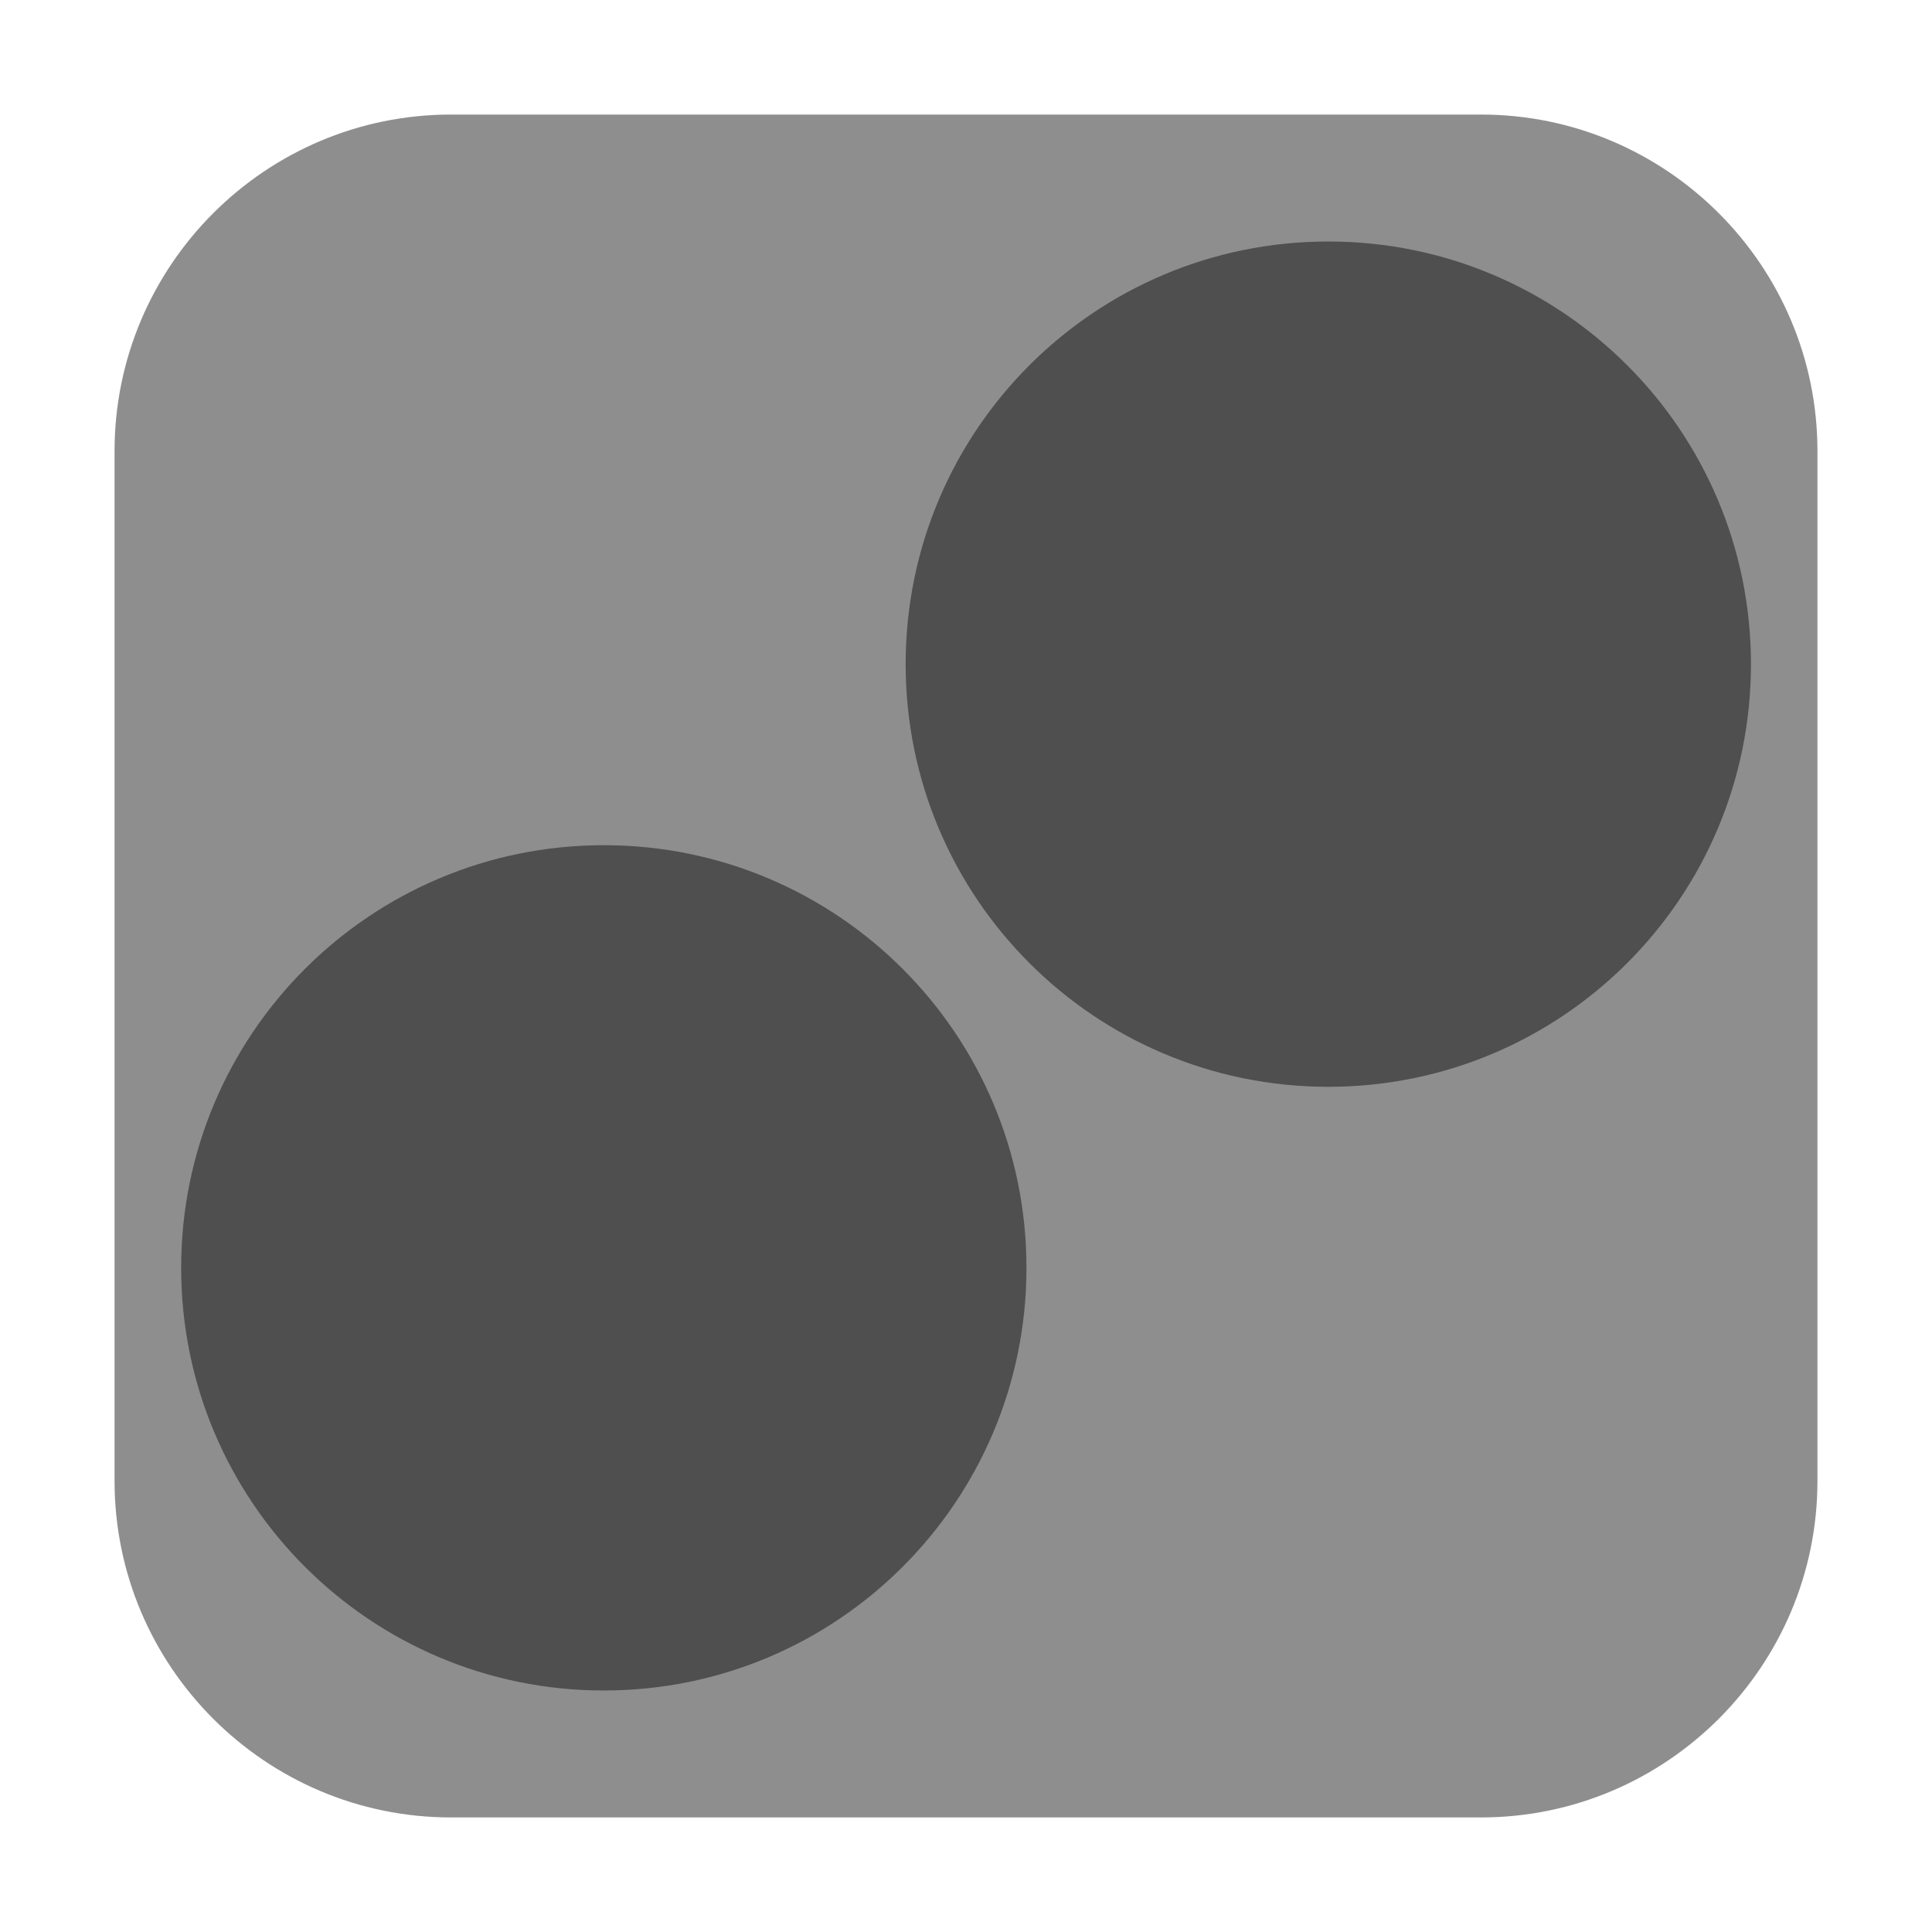 <svg height="17pt" viewBox="0 0 17 17" width="17pt" xmlns="http://www.w3.org/2000/svg"><path d="m3.969 1.008h9.062c1.633 0 2.961 1.328 2.961 2.961v9.062c0 1.633-1.328 2.961-2.961 2.961h-9.062c-1.633 0-2.961-1.328-2.961-2.961v-9.062c0-1.633 1.328-2.961 2.961-2.961zm0 0" fill="#8e8e8e" fill-rule="evenodd"/><path d="m11.688 2.125c-2.055 0-3.719 1.664-3.719 3.719s1.664 3.719 3.719 3.719 3.719-1.664 3.719-3.719-1.664-3.719-3.719-3.719zm-6.375 5.312c-2.055 0-3.719 1.664-3.719 3.719s1.664 3.719 3.719 3.719 3.719-1.664 3.719-3.719-1.664-3.719-3.719-3.719zm0 0" fill="#4f4f4f"/></svg>